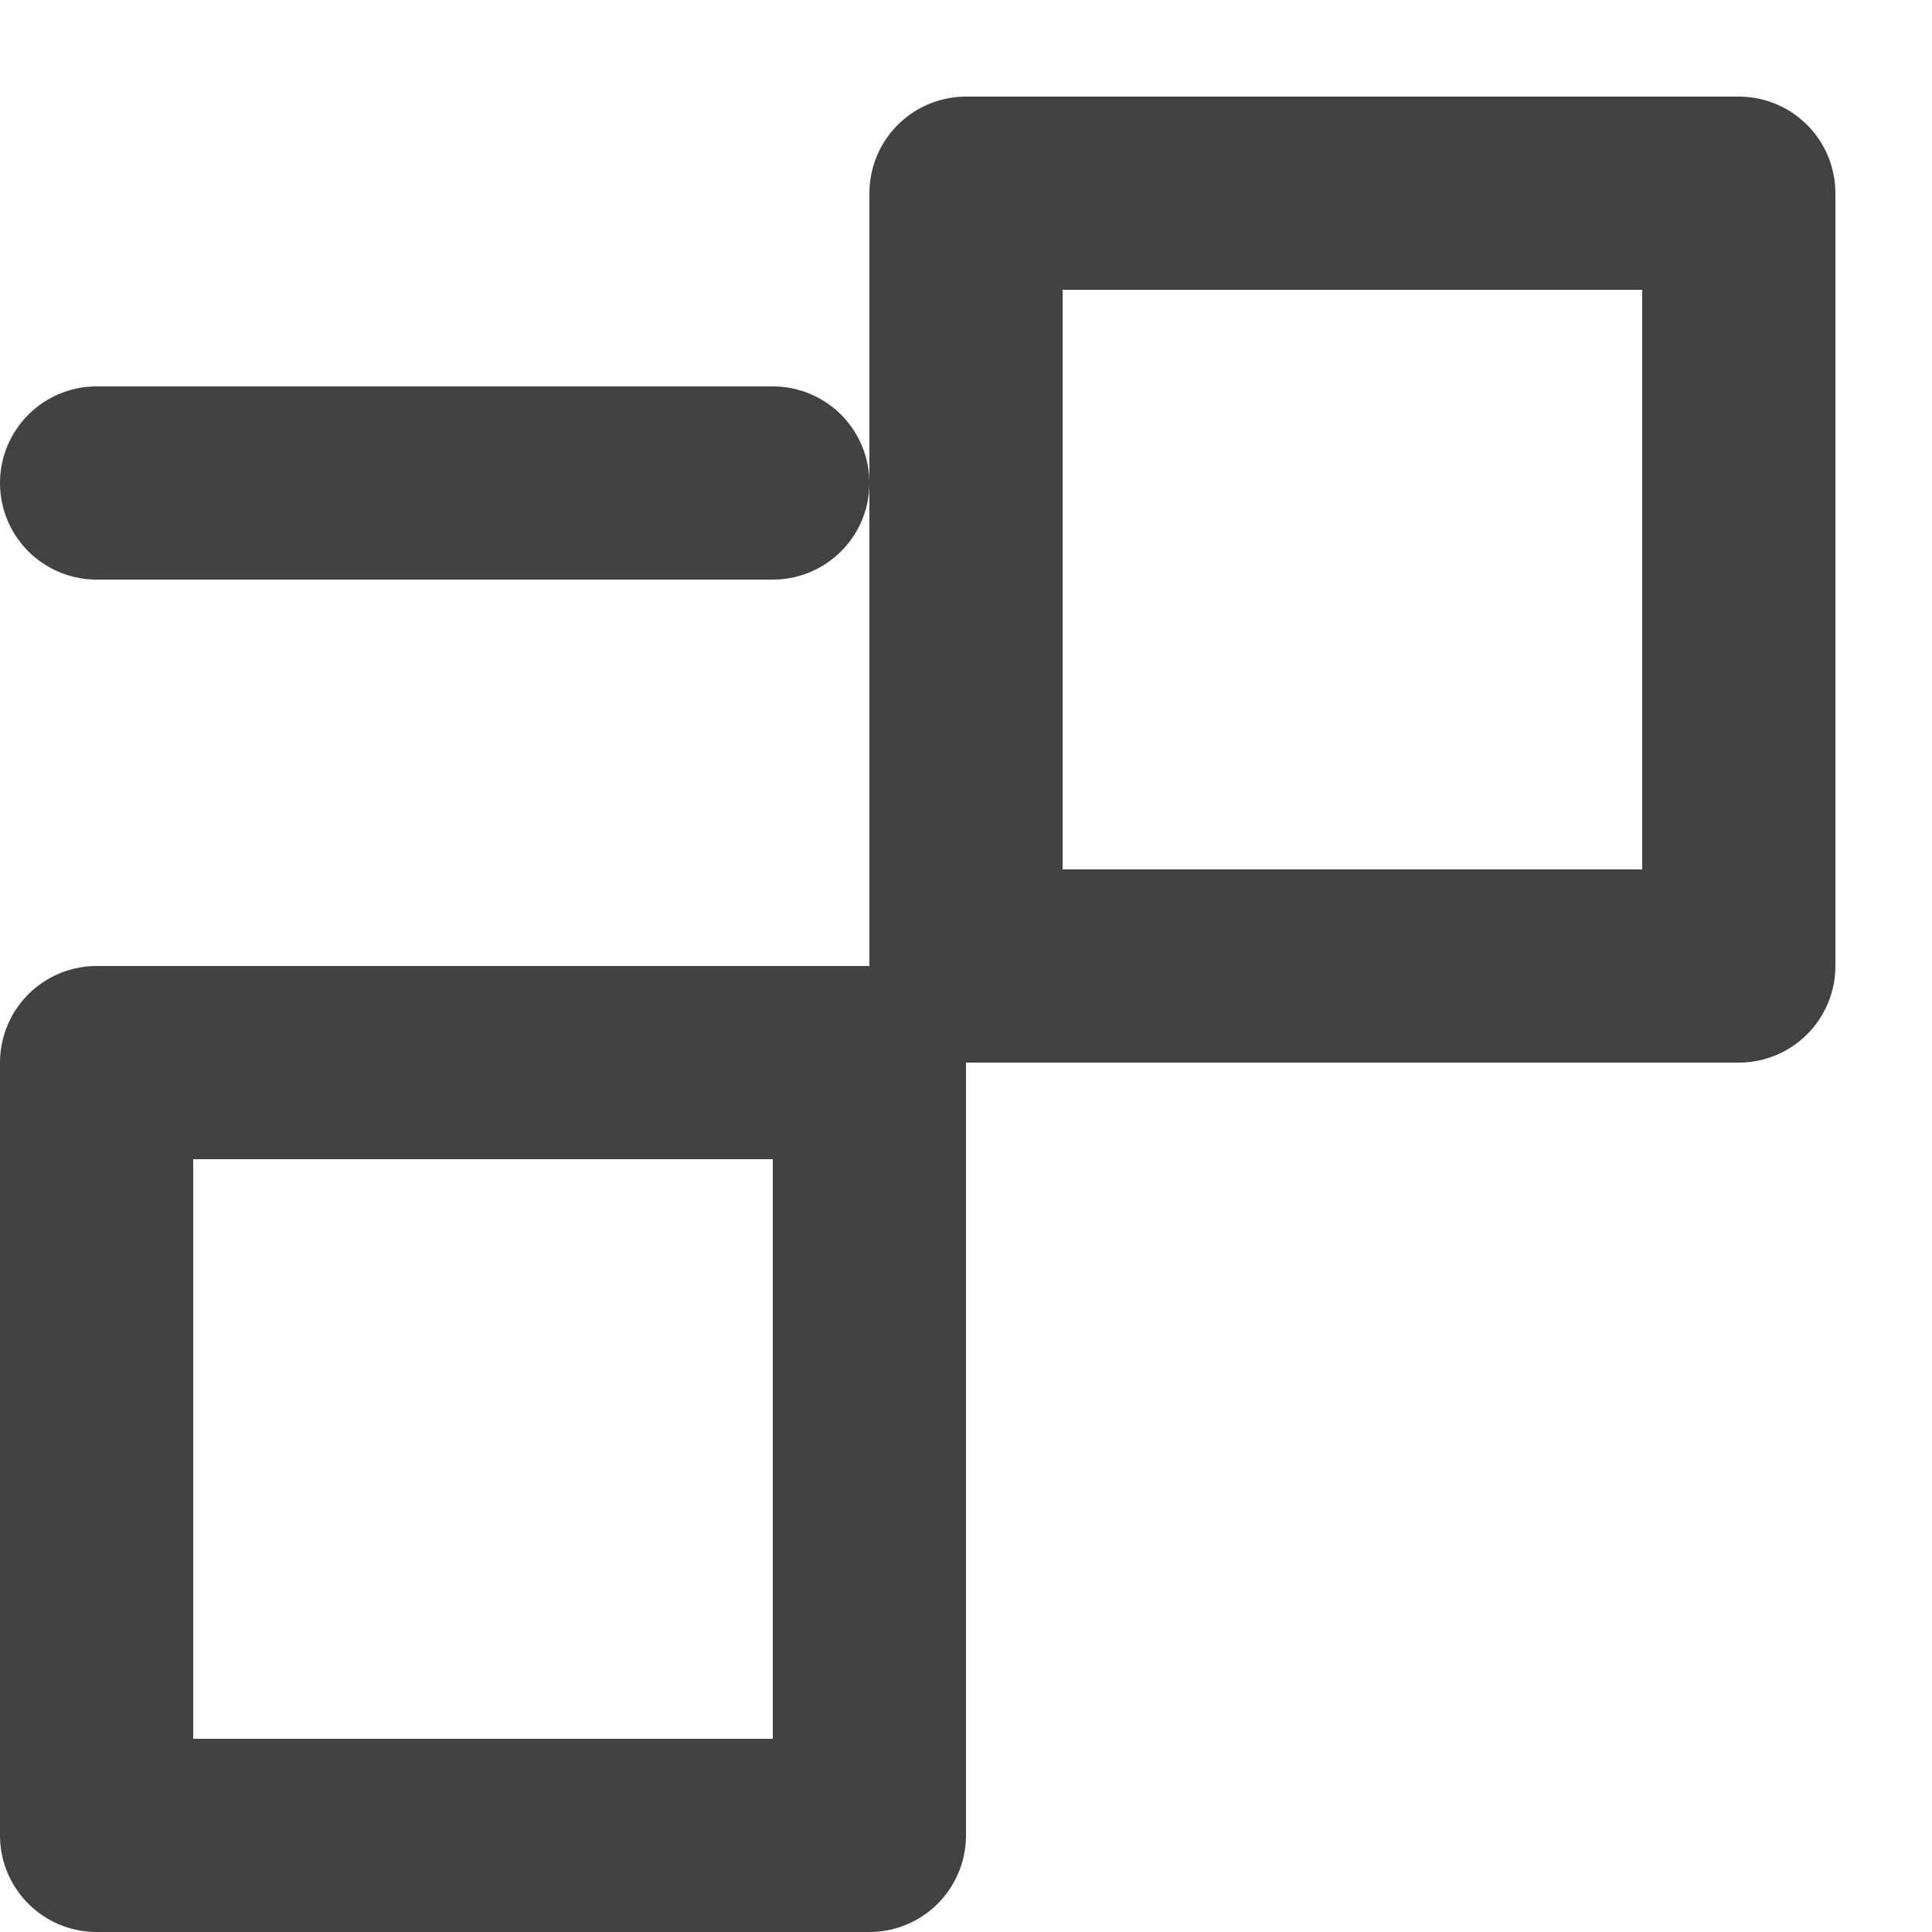 <svg version="1.1"
     baseProfile="full"
     width="13" height="13" viewBox="0 0 100 100"
     preserveAspectRatio="xMidYMid meet"
     xmlns="http://www.w3.org/2000/svg">
  <rect x="5" y="55" width="40" height="40" fill="transparent" stroke="#424242" stroke-width="10" stroke-linecap="round" stroke-linejoin="round" />
  <rect x="50" y="10" width="40" height="40" fill="transparent" stroke="#424242" stroke-width="10" stroke-linecap="round" stroke-linejoin="round" />
  <path d="M 5,25 l 35,0" fill="#424242" stroke="#424242" stroke-width="10" stroke-linecap="round" stroke-linejoin="round" />
</svg>